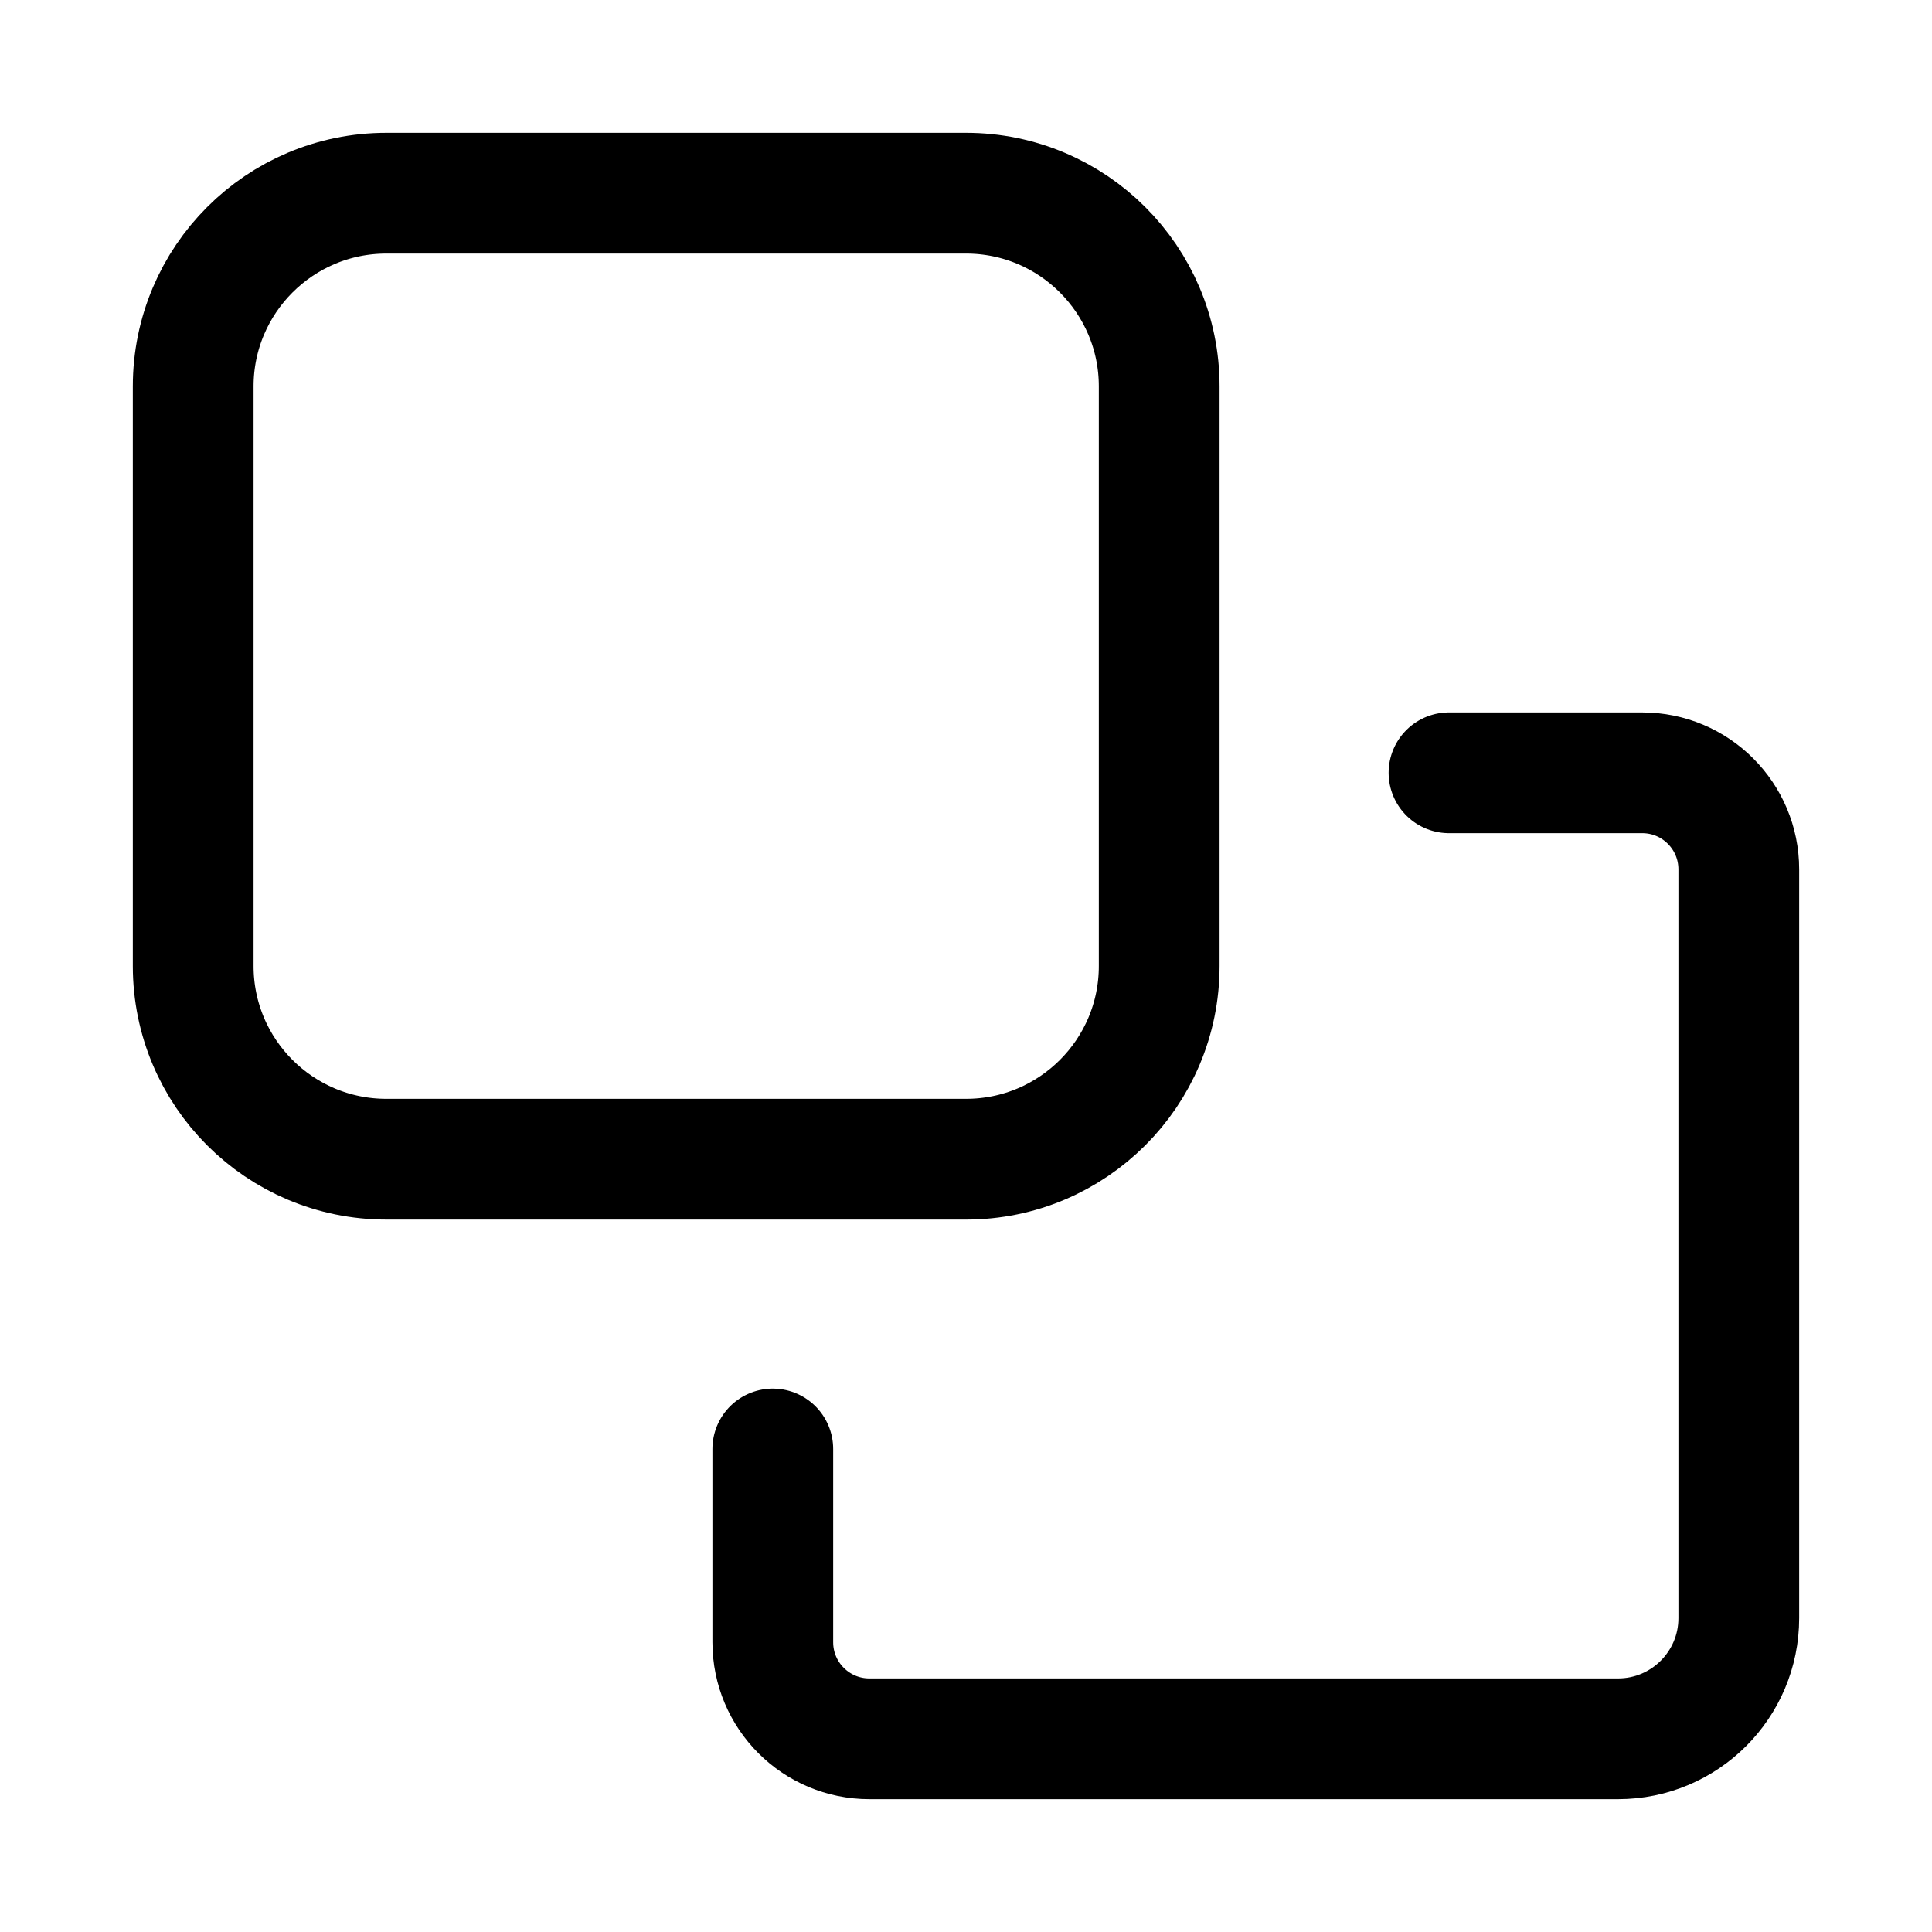 <svg width="32" height="32" viewBox="0 0 32 32" fill="none" xmlns="http://www.w3.org/2000/svg">
<path d="M24 12.8H27.2C28.084 12.8 28.8 13.516 28.8 14.4L28.8 26.8C28.8 27.905 27.904 28.8 26.8 28.8L14.4 28.8C13.516 28.8 12.8 28.084 12.8 27.2V24M16 3.2L6.4 3.2C4.633 3.2 3.2 4.633 3.2 6.4L3.2 16C3.2 17.767 4.633 19.2 6.4 19.2L16 19.2C17.767 19.2 19.2 17.767 19.2 16L19.2 6.4C19.2 4.633 17.767 3.2 16 3.2Z" stroke="black" stroke-width="2" stroke-linecap="round"/>
</svg>
